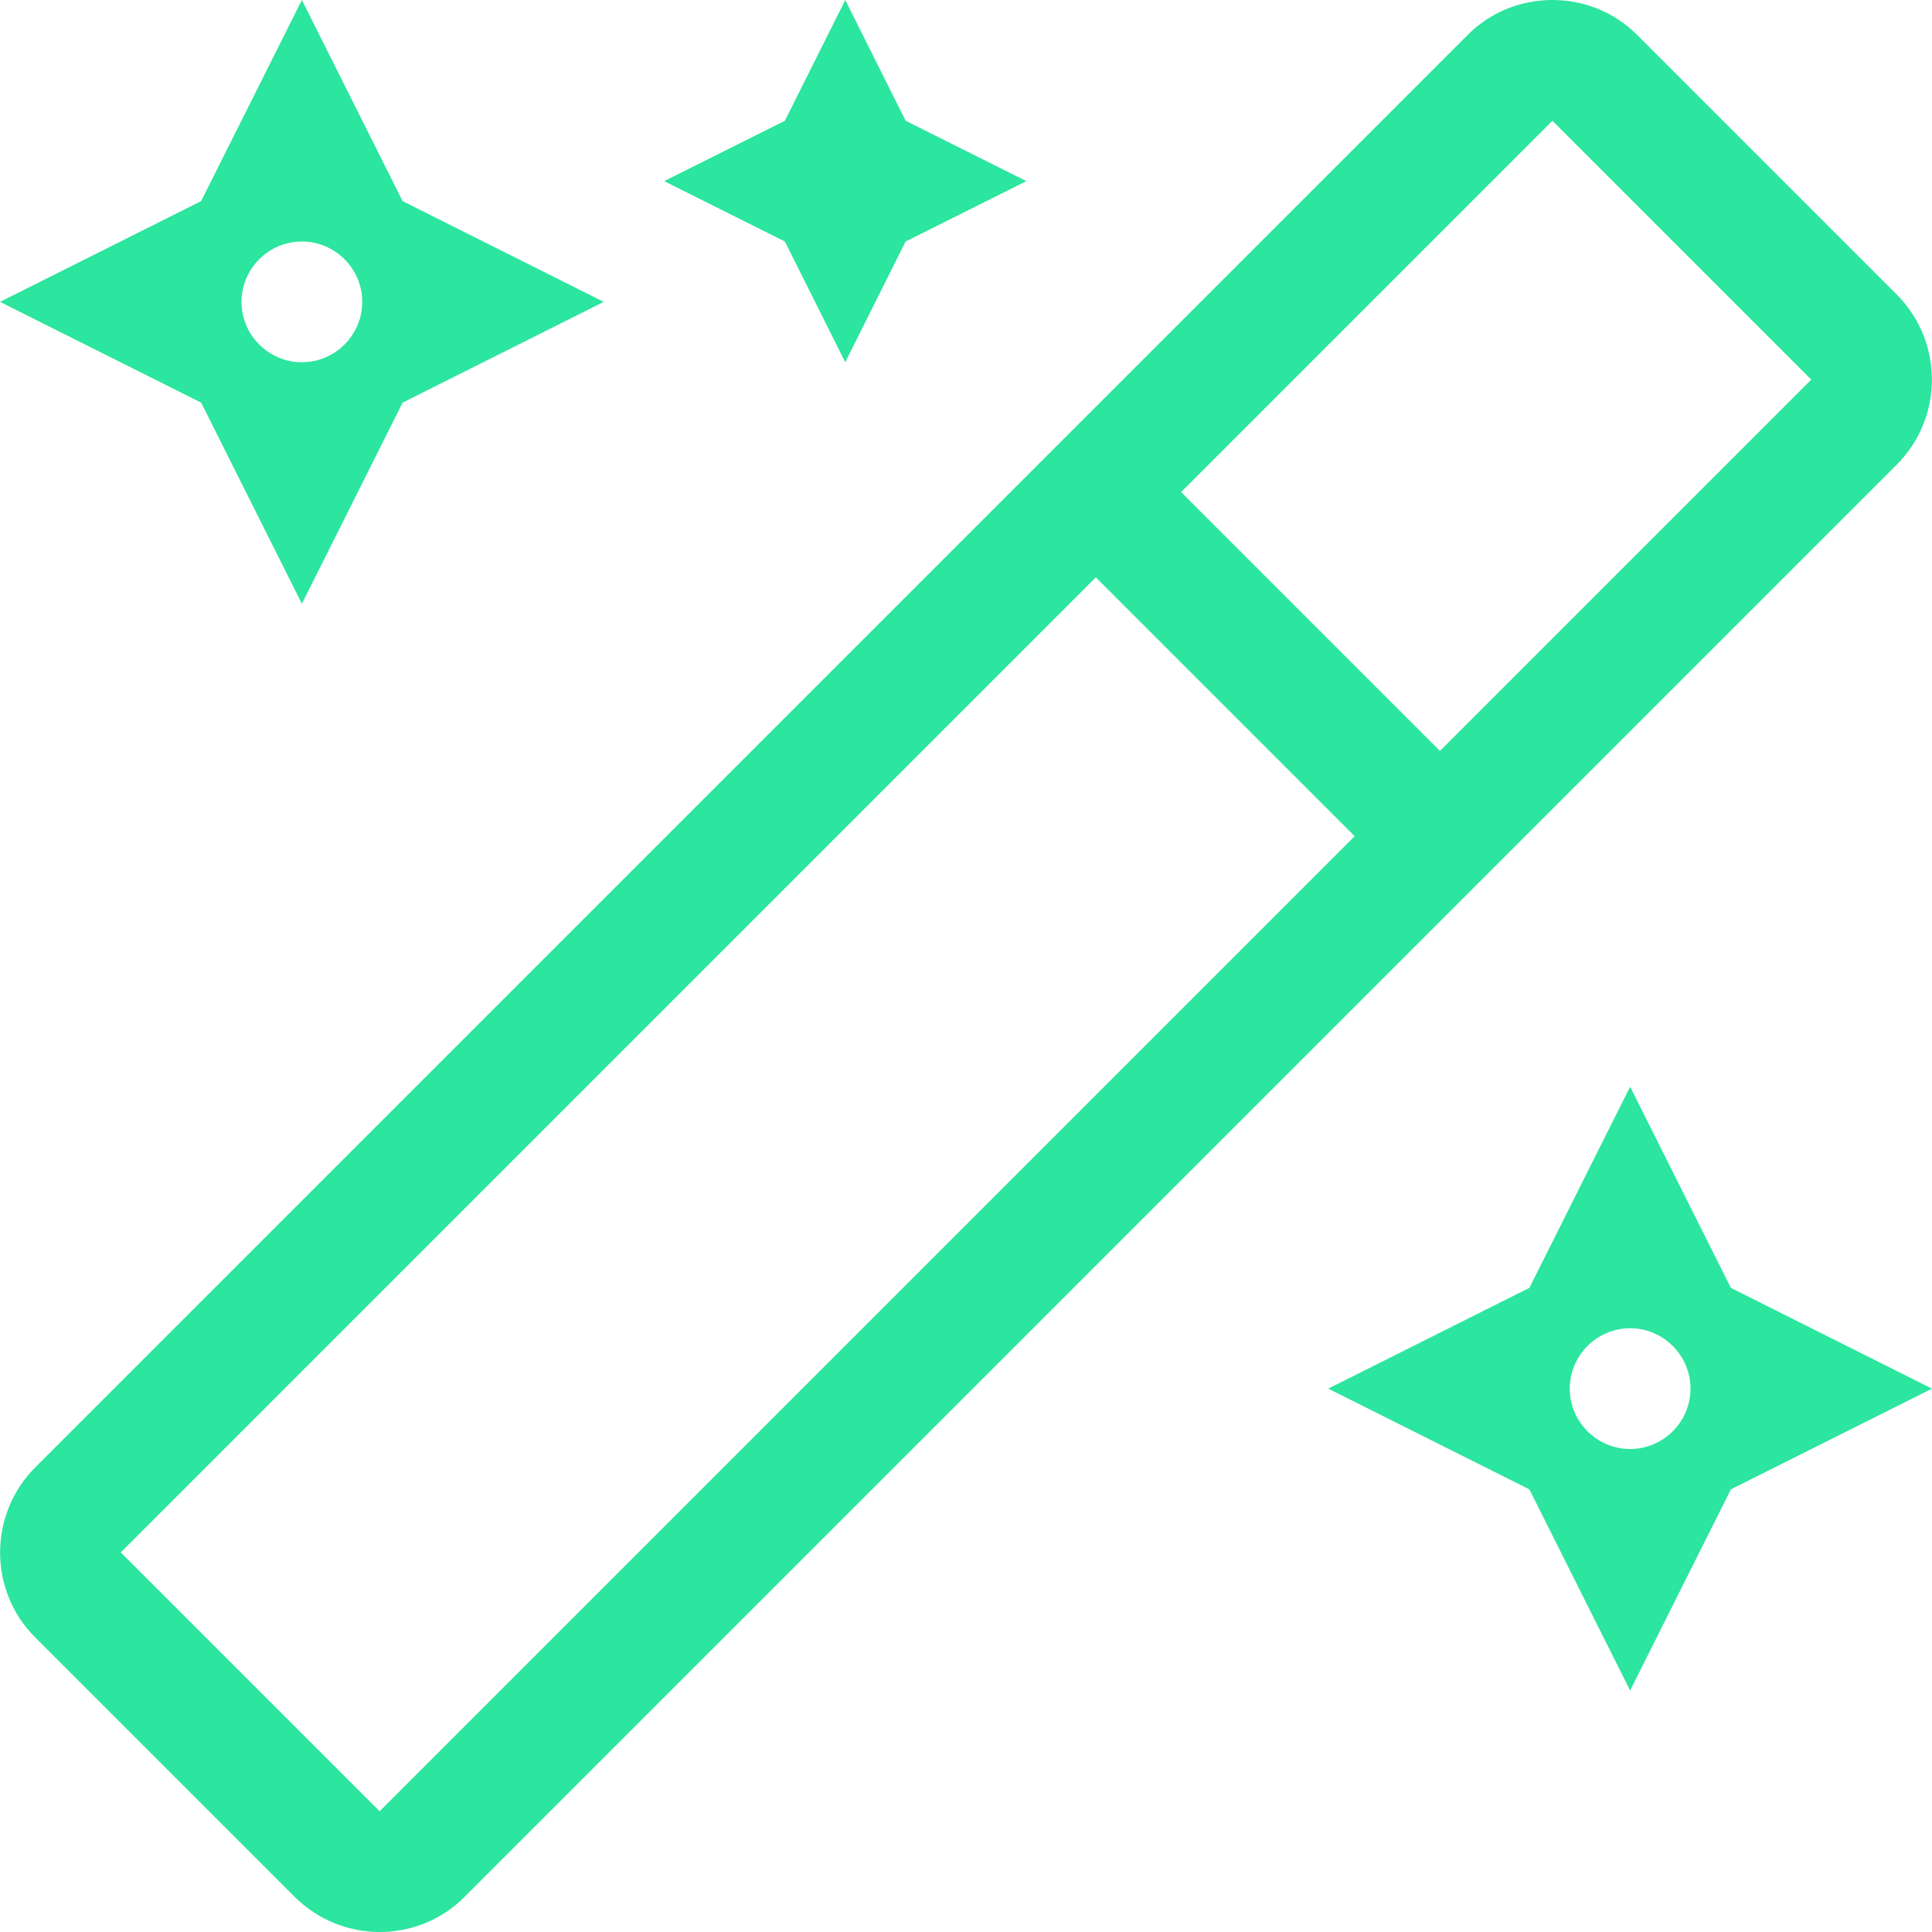<?xml version="1.0" encoding="utf-8"?>
<!-- Generator: Adobe Illustrator 24.1.3, SVG Export Plug-In . SVG Version: 6.00 Build 0)  -->
<svg version="1.1" id="Ebene_1" focusable="false" xmlns="http://www.w3.org/2000/svg" xmlns:xlink="http://www.w3.org/1999/xlink"
	 x="0px" y="0px" viewBox="0 0 512 512" style="enable-background:new 0 0 512 512;" xml:space="preserve">
<style type="text/css">
	.st0{fill:#2CE59E;}
</style>
<path class="st0" d="M224,96l16-32l32-16l-32-16L224,0l-16,32l-32,16l32,16L224,96z M80,160l26.7-53.3L160,80l-53.3-26.7L80,0
	L53.3,53.3L0,80l53.3,26.7L80,160z M80,64c8.8,0,16,7.2,16,16s-7.2,16-16,16s-16-7.2-16-16S71.2,64,80,64z M432,288l-26.7,53.3
	L352,368l53.3,26.7L432,448l26.7-53.3L512,368l-53.3-26.7L432,288z M432,384c-8.8,0-16-7.2-16-16s7.2-16,16-16s16,7.2,16,16
	S440.8,384,432,384z M502.6,78L434,9.4C427.8,3.1,419.6,0,411.4,0S395,3.1,388.8,9.4L9.4,388.8c-12.5,12.5-12.5,32.8,0,45.2
	L78,502.6c6.2,6.2,14.4,9.4,22.6,9.4s16.4-3.1,22.6-9.4l379.4-379.4C515.1,110.7,515.1,90.5,502.6,78L502.6,78z M100.6,480L32,411.4
	L290.4,153l68.6,68.6L100.6,480z M381.6,199L313,130.4L411.4,32h0l68.6,68.6L381.6,199L381.6,199z"/>
</svg>
